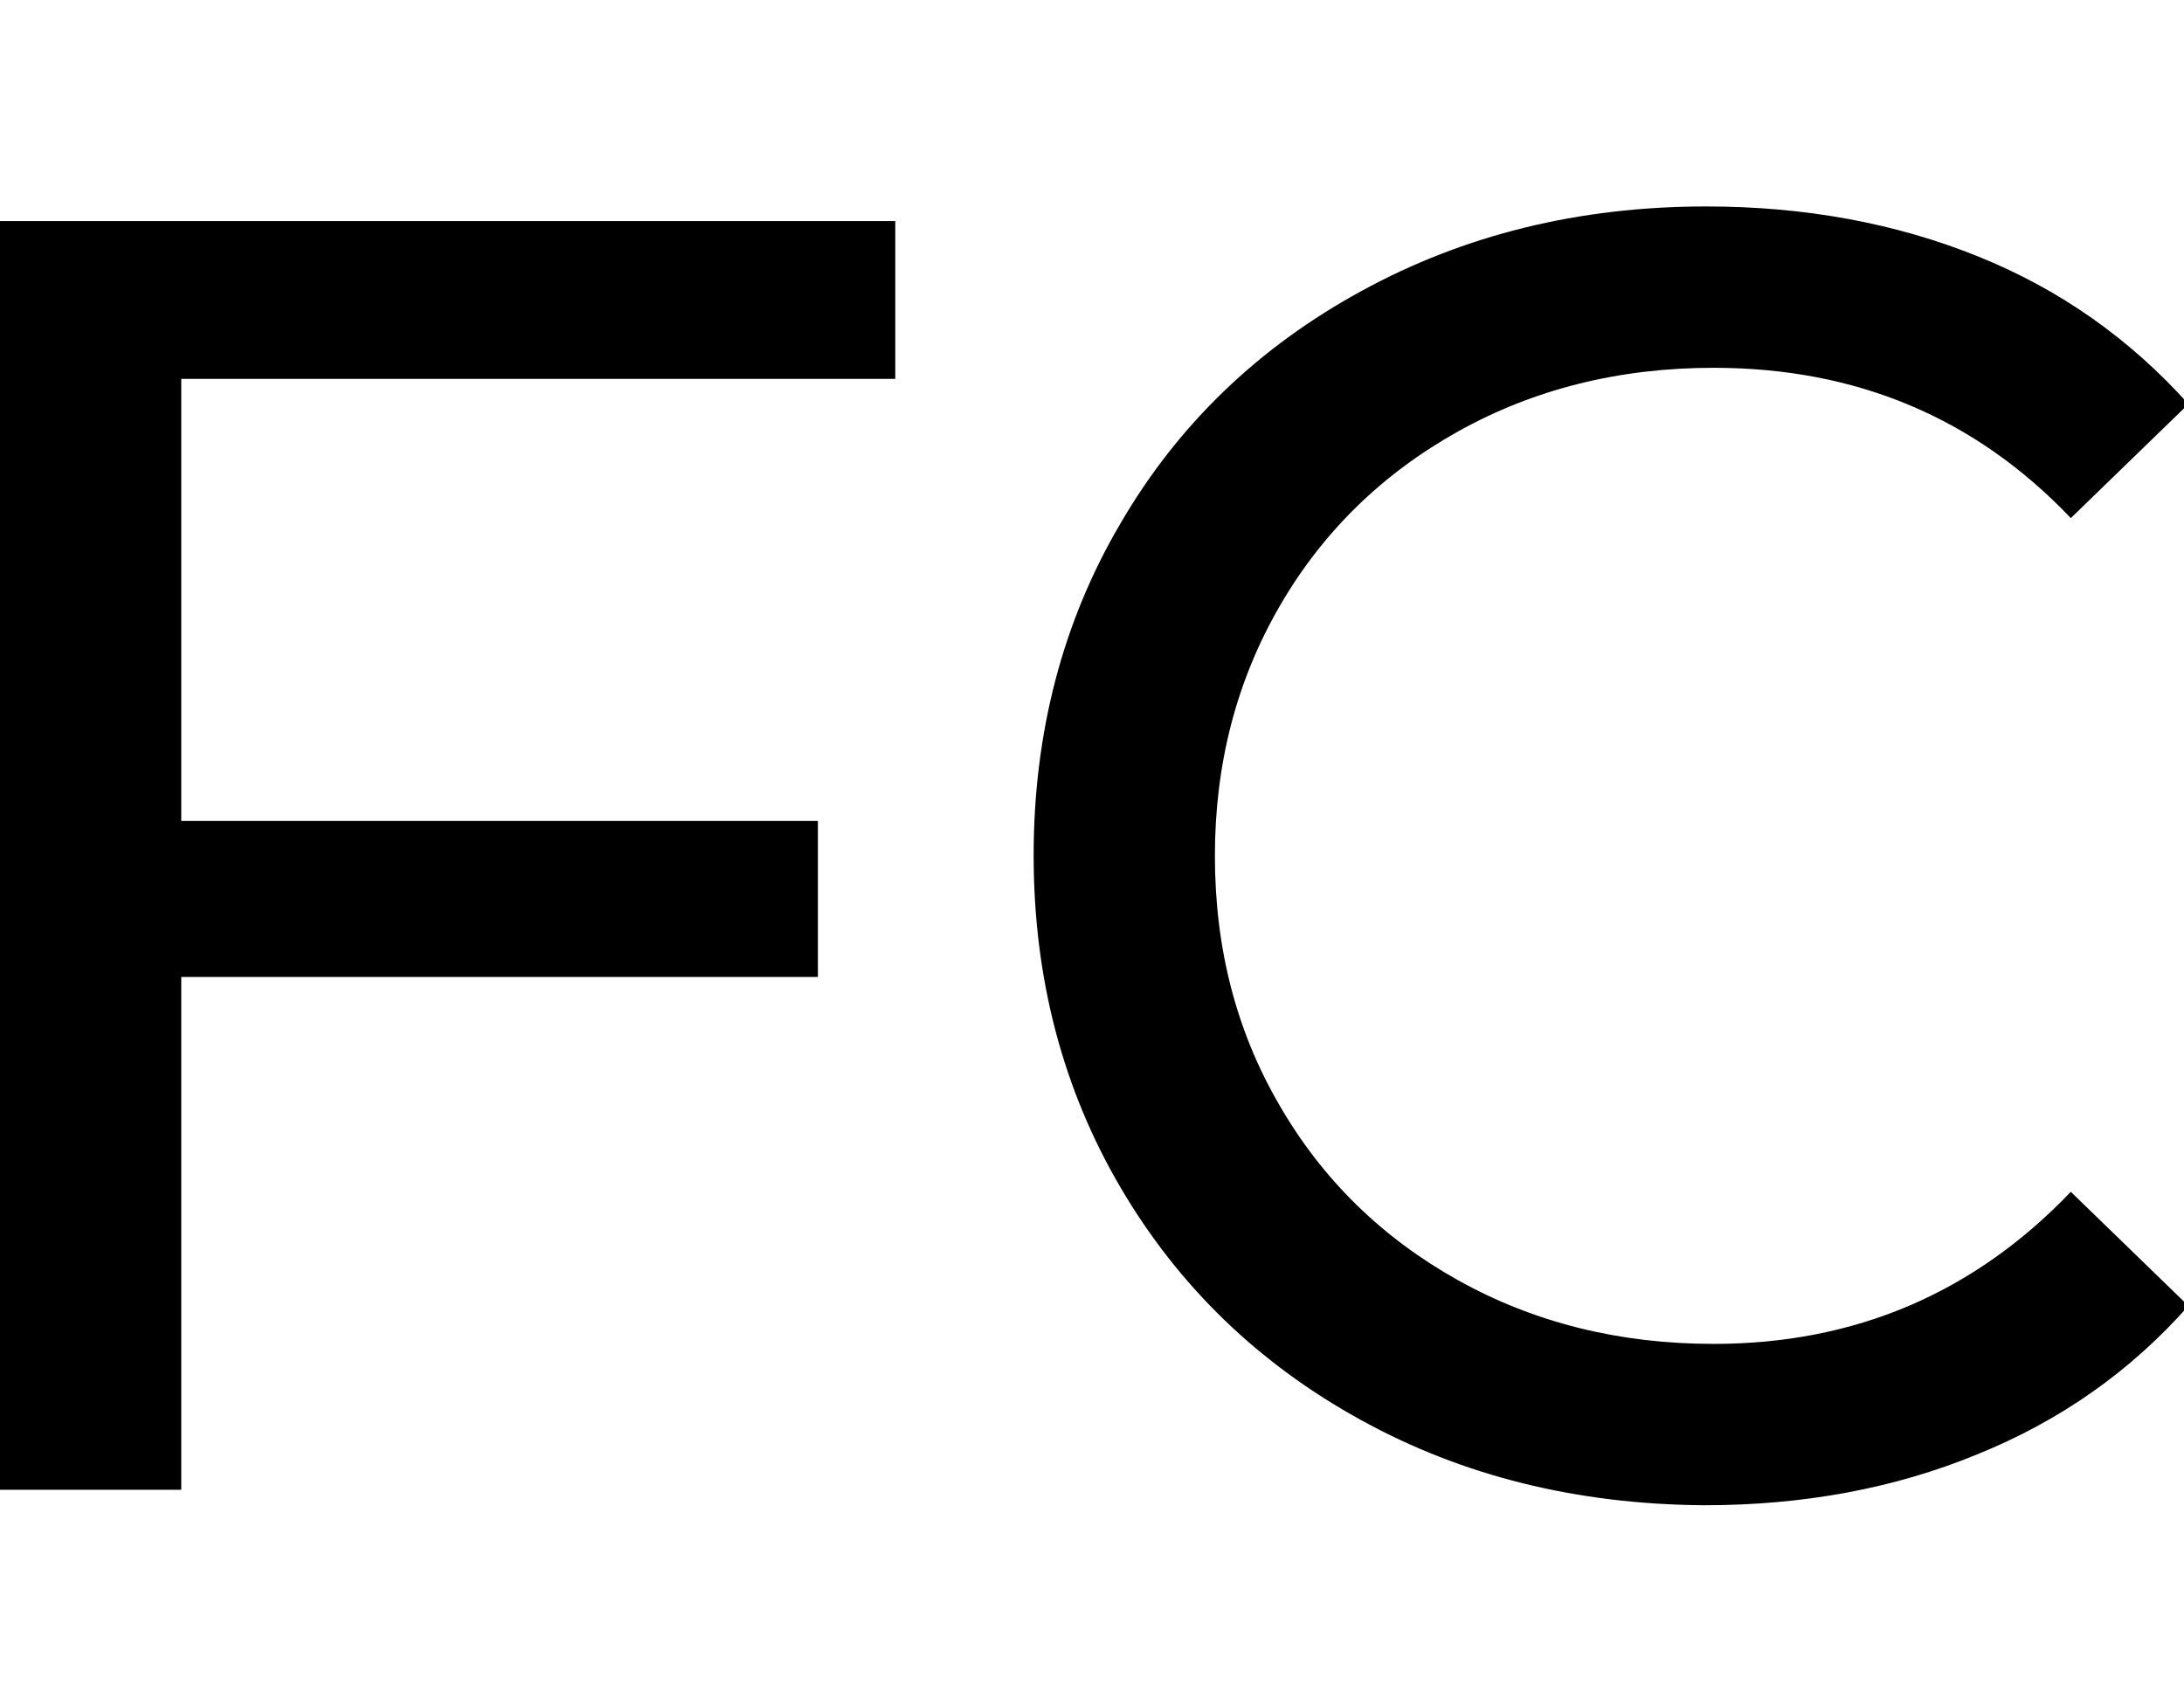 <?xml version="1.0" encoding="utf-8"?>
<!-- Generator: Adobe Illustrator 21.1.0, SVG Export Plug-In . SVG Version: 6.00 Build 0)  -->
<svg version="1.1" id="Layer_1" xmlns="http://www.w3.org/2000/svg" xmlns:xlink="http://www.w3.org/1999/xlink" x="0px" y="0px"
	 viewBox="0 0 494 386" style="enable-background:new 0 0 494 386;" xml:space="preserve">
<path d="M41,85.7v100H185V221H41v116H0V50h202.5v35.7H41z M307.8,321.2c-23.1-12.7-41.2-30.2-54.3-52.5
	c-13.1-22.3-19.7-47.4-19.7-75.2s6.6-53,19.7-75.2C266.5,96,284.7,78.5,308,65.8c23.2-12.7,49.2-19.1,77.9-19.1
	c22.4,0,42.9,3.8,61.5,11.3c18.6,7.5,34.4,18.7,47.6,33.4l-26.6,25.8c-21.6-22.7-48.5-34-80.8-34c-21.3,0-40.6,4.8-57.8,14.4
	c-17.2,9.6-30.7,22.8-40.4,39.6c-9.7,16.8-14.6,35.6-14.6,56.4c0,20.8,4.8,39.6,14.6,56.4c9.7,16.8,23.2,30,40.4,39.6
	c17.2,9.6,36.5,14.4,57.8,14.4c32,0,58.9-11.5,80.8-34.4l26.6,25.8c-13.1,14.8-29,26-47.8,33.6c-18.7,7.7-39.3,11.5-61.7,11.5
	C356.7,340.3,330.8,333.9,307.8,321.2z"/>
</svg>
